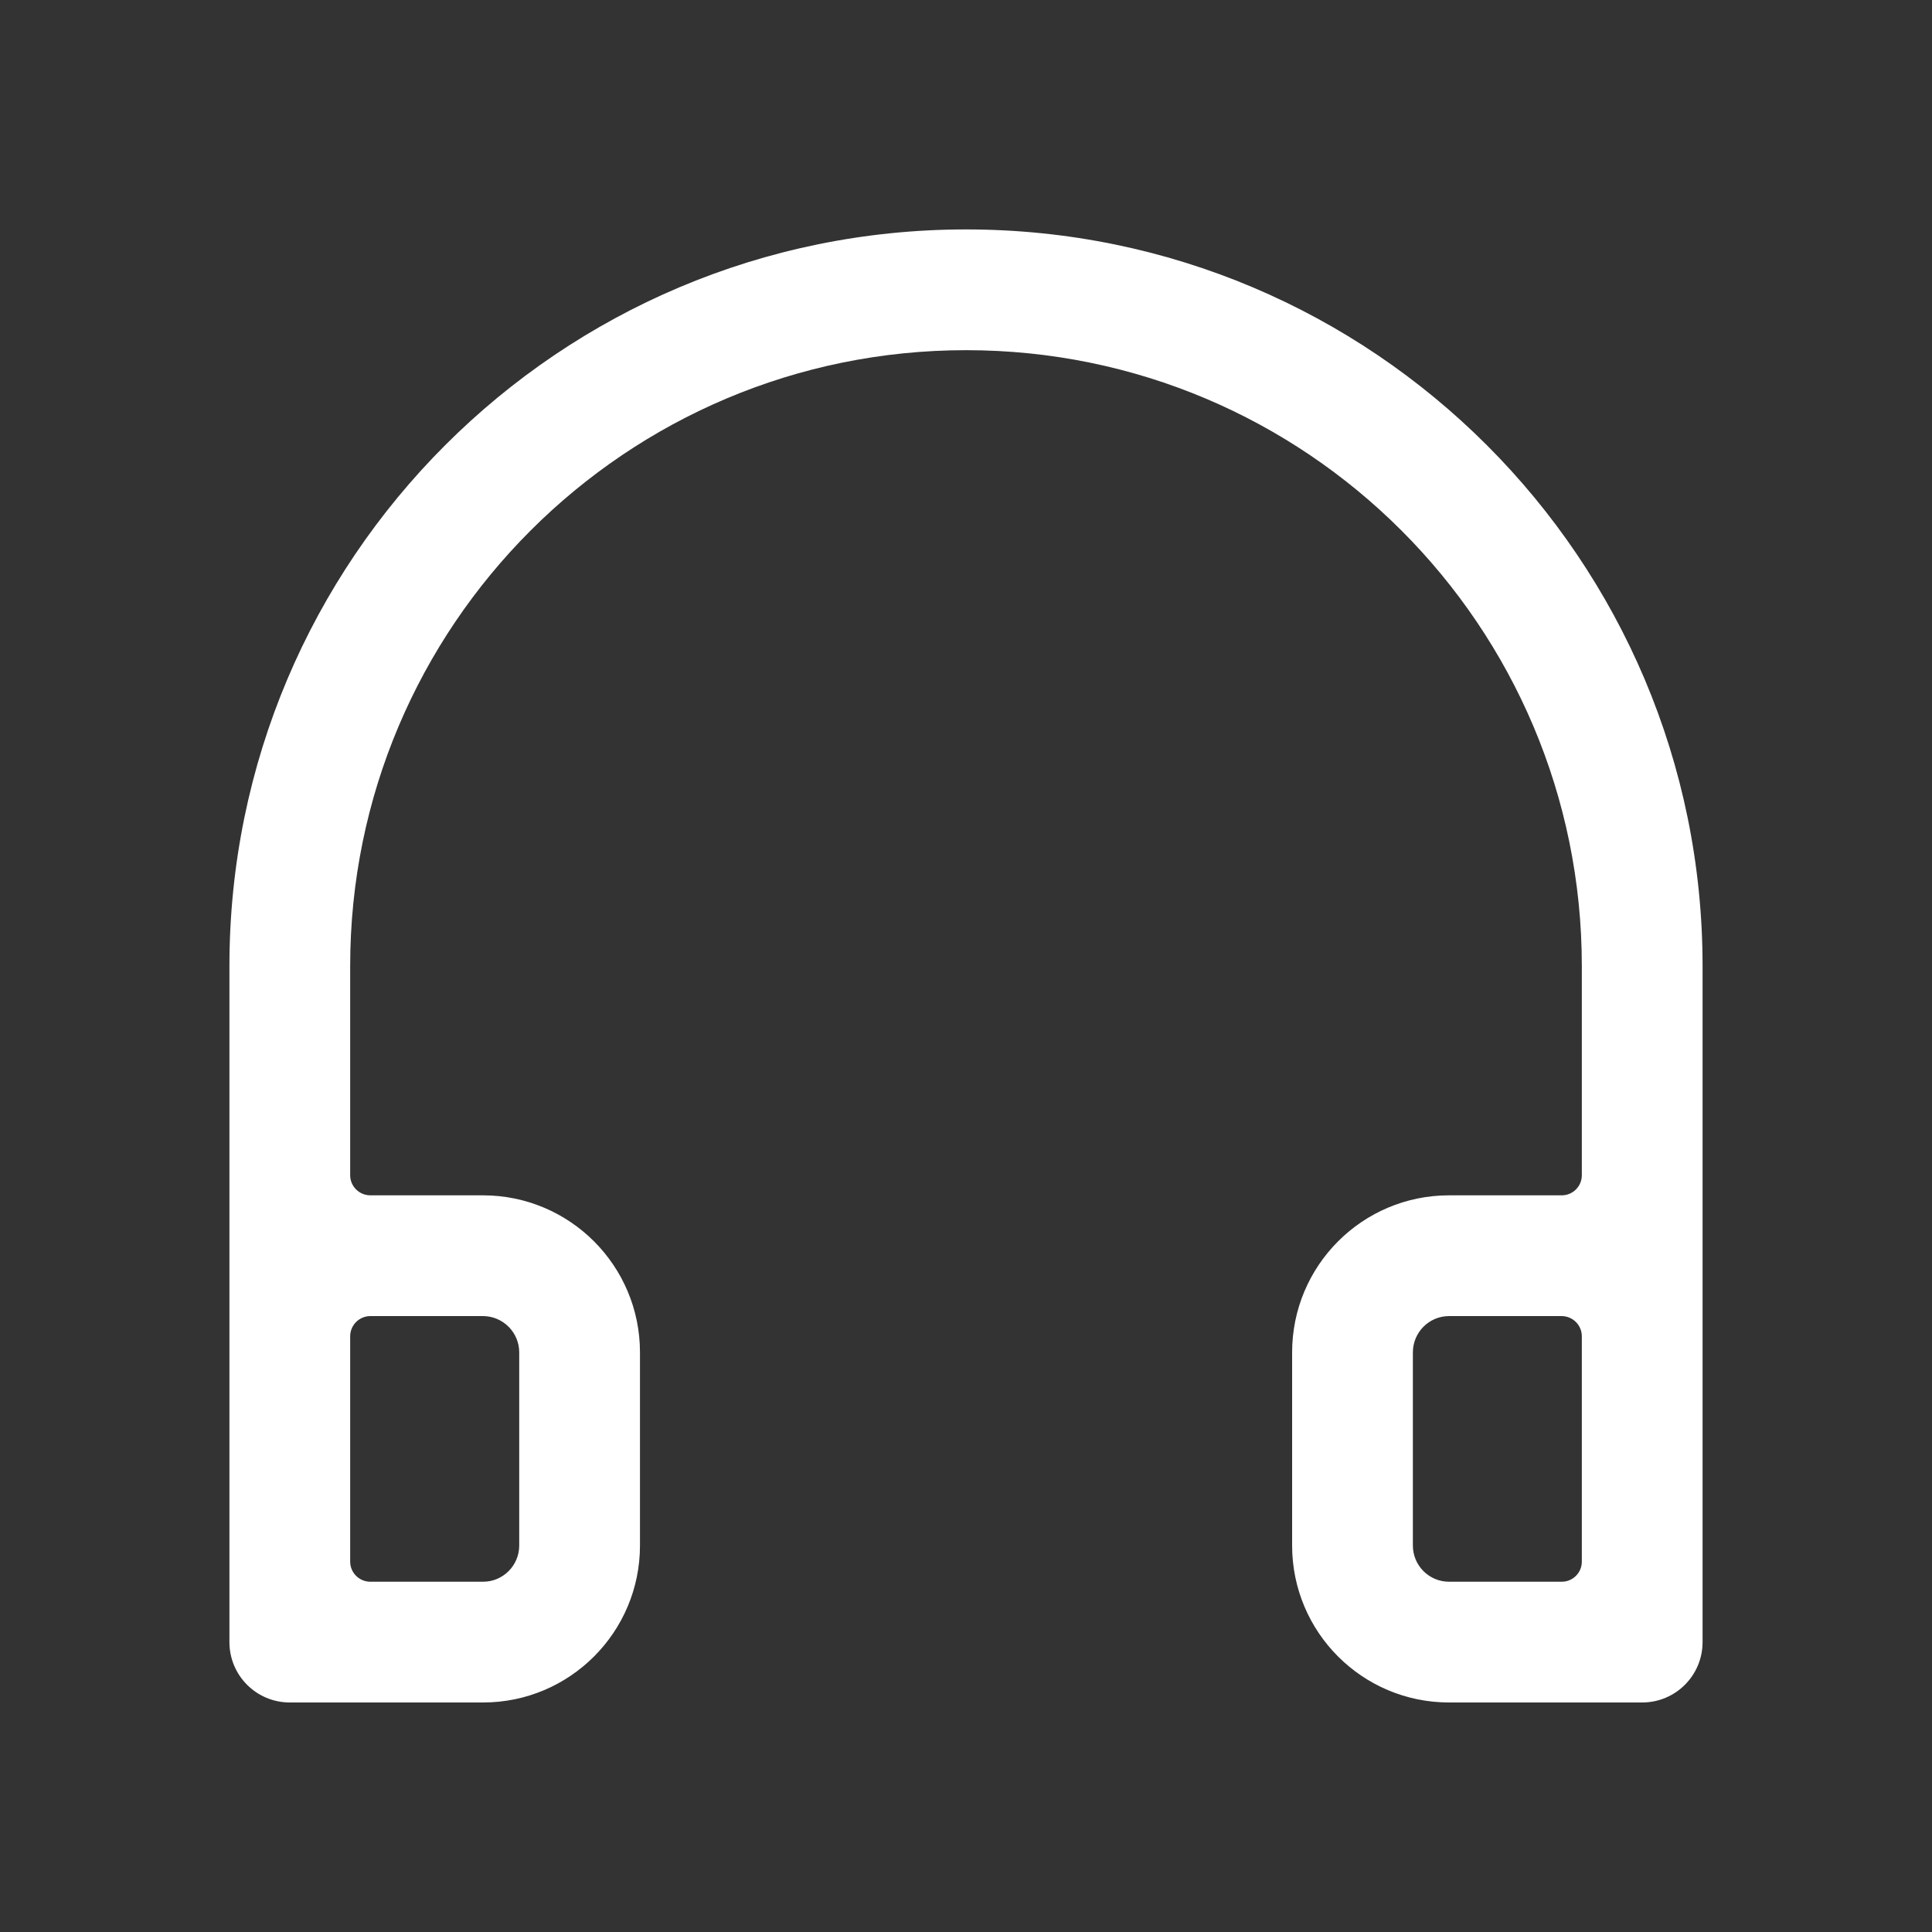 <svg width="20" height="20" viewBox="0 0 20 20" fill="none" xmlns="http://www.w3.org/2000/svg">
<rect x="0" y="0" width="20" height="20" fill="#333333" stroke="none"/>
<path fill-rule="evenodd" clip-rule="evenodd" d="M10.001 2.375C14.211 2.375 17.625 5.789 17.625 10V16.999C17.625 17.344 17.345 17.624 17 17.624H15.001C14.103 17.624 13.376 16.897 13.376 15.999V14C13.376 13.102 14.103 12.374 15.001 12.374H16.167C16.282 12.374 16.375 12.281 16.375 12.166V10C16.375 6.479 13.521 3.625 10.001 3.625C6.48 3.625 3.625 6.479 3.625 10V12.166C3.625 12.281 3.719 12.374 3.834 12.374H5.001C5.898 12.375 6.625 13.102 6.625 14V15.999C6.625 16.896 5.898 17.624 5.001 17.624H3C2.655 17.624 2.375 17.345 2.375 16.999V10C2.375 5.789 5.789 2.375 10.001 2.375ZM3.834 13.624C3.719 13.624 3.625 13.718 3.625 13.833V16.166C3.625 16.281 3.719 16.374 3.834 16.374H5.001C5.207 16.374 5.375 16.206 5.375 15.999V14C5.375 13.793 5.207 13.625 5.001 13.624H3.834ZM15.001 13.624C14.793 13.624 14.626 13.793 14.626 14V15.999C14.626 16.206 14.793 16.374 15.001 16.374H16.167C16.282 16.374 16.375 16.281 16.375 16.166V13.833C16.375 13.718 16.282 13.625 16.167 13.624H15.001Z" fill="white"/>
</svg>
